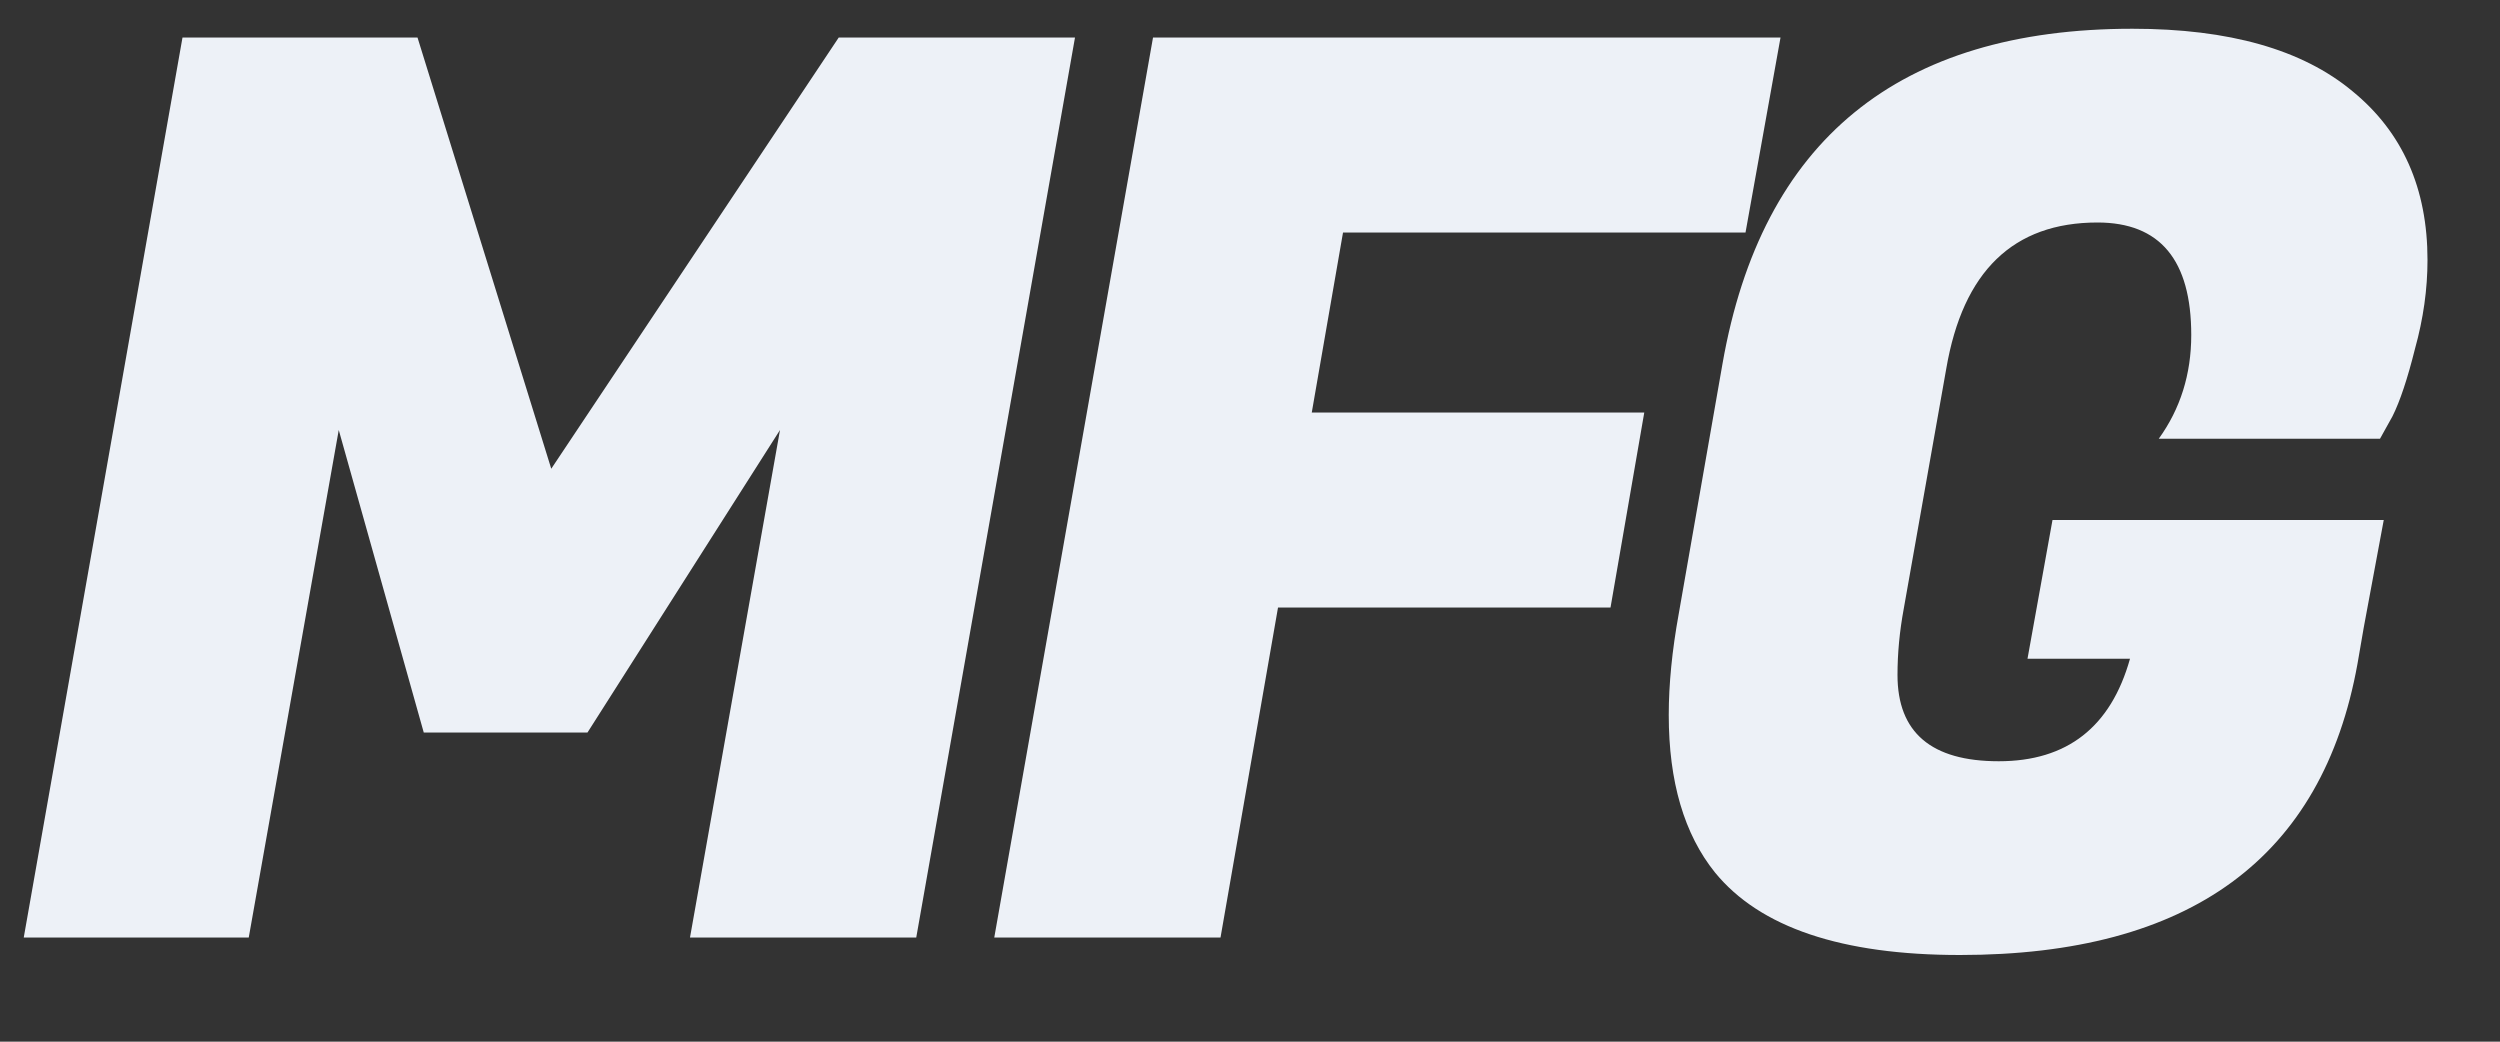 <svg width="24" height="10" viewBox="0 0 24 10" fill="#edf1f7" xmlns="http://www.w3.org/2000/svg">
<rect x="0" y="0" width="24" height="10" fill="#333333" stroke="none"/>
<path d="M4.008 0.36L5.292 4.5L8.052 0.36H10.32L8.796 9H6.624L7.488 4.128L5.64 7.032H4.068L3.252 4.128L2.388 9H0.228L1.752 0.36H4.008ZM15.461 5.832H12.269L11.717 9H9.545L11.069 0.36H17.093L16.757 2.232H12.893L12.593 3.96H15.785L15.461 5.832ZM18.816 9.168C17.68 9.168 16.896 8.904 16.464 8.376C16.168 8.008 16.02 7.504 16.02 6.864C16.02 6.568 16.052 6.244 16.116 5.892L16.536 3.492C16.912 1.348 18.224 0.276 20.472 0.276C21.4 0.276 22.104 0.476 22.584 0.876C23.064 1.268 23.304 1.808 23.304 2.496C23.304 2.776 23.264 3.06 23.184 3.348C23.112 3.636 23.04 3.852 22.968 3.996L22.848 4.212H20.724C20.932 3.924 21.036 3.592 21.036 3.216C21.036 2.496 20.736 2.136 20.136 2.136C19.328 2.136 18.844 2.604 18.684 3.54L18.276 5.844C18.236 6.06 18.216 6.272 18.216 6.48C18.216 7.032 18.54 7.308 19.188 7.308C19.844 7.308 20.264 6.98 20.448 6.324H19.464L19.704 4.992H22.884L22.692 6.024L22.632 6.372C22.296 8.236 21.024 9.168 18.816 9.168Z" fill="#edf1f7"/>
</svg>
